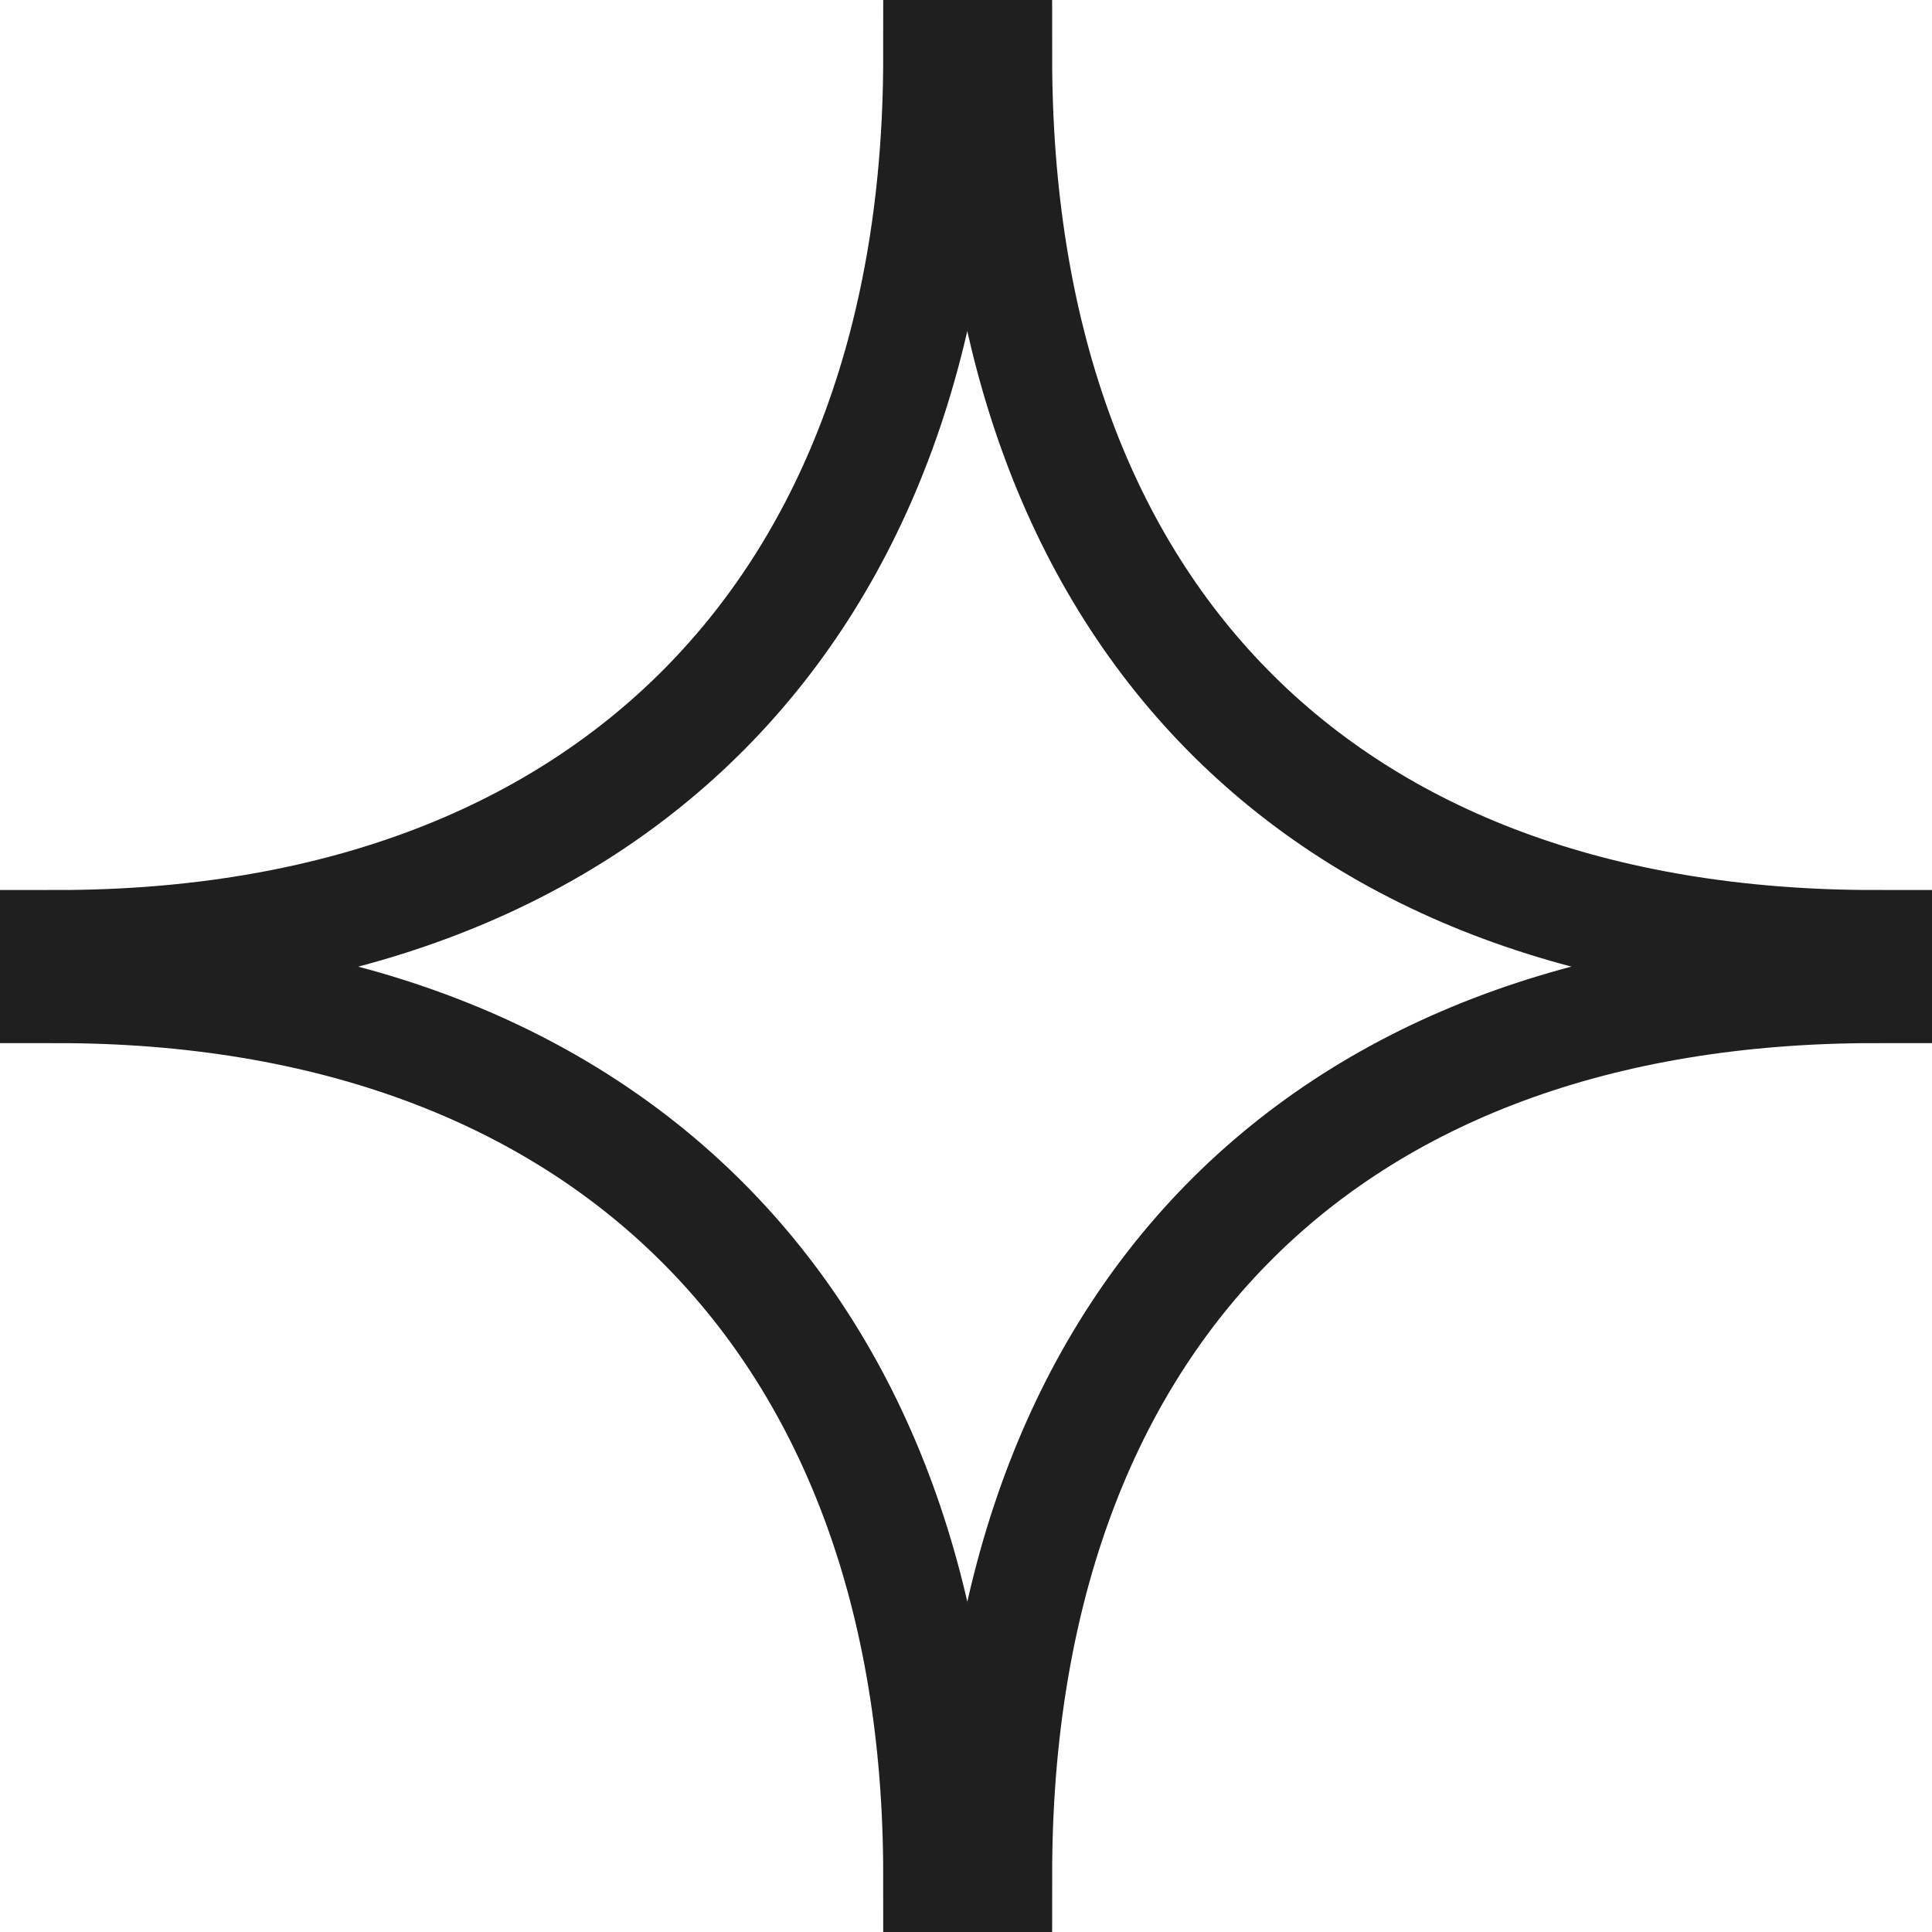 <svg width="34" height="34" viewBox="0 0 34 34" fill="none" xmlns="http://www.w3.org/2000/svg">
<path d="M33 16.663V17.357C23.213 17.357 17.516 23.313 17.516 33H16.543C16.543 23.233 10.588 17.357 1 17.357V16.663C10.687 16.663 16.543 10.707 16.543 1H17.516C17.516 10.727 23.213 16.663 33 16.663Z" stroke="#1F1F1F" stroke-width="2" stroke-miterlimit="10"/>
</svg>
